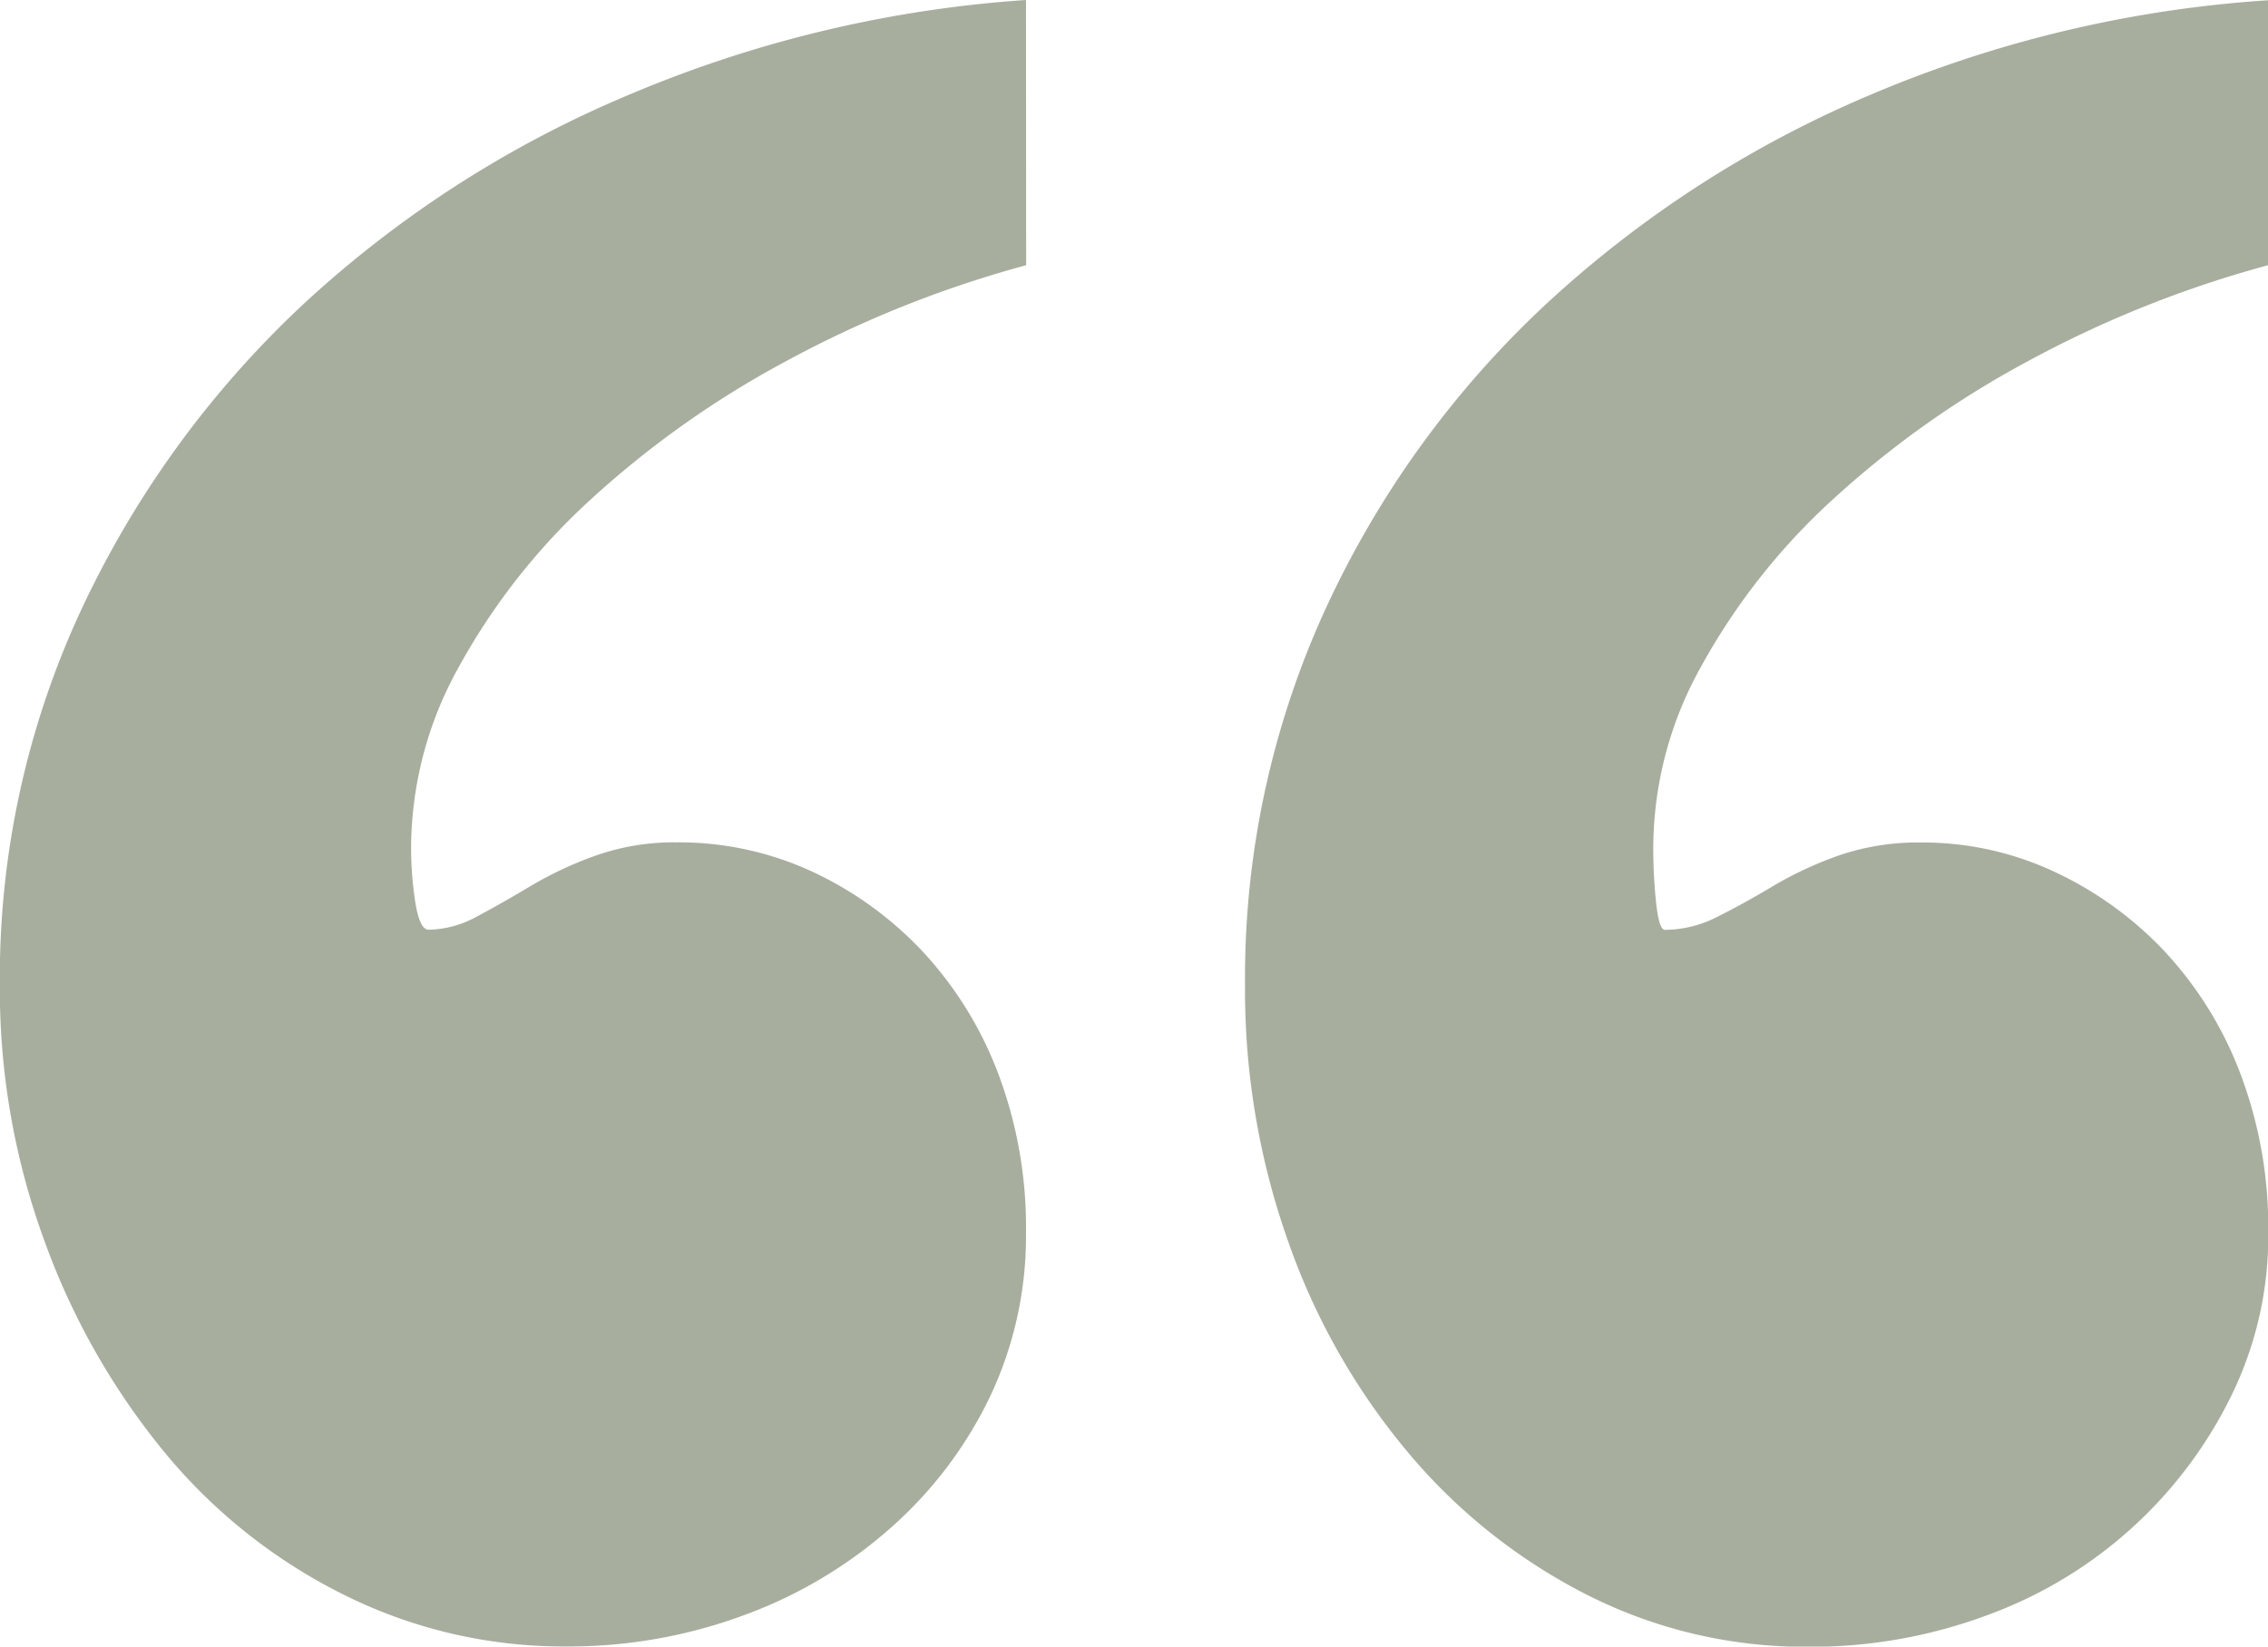<svg xmlns="http://www.w3.org/2000/svg" width="45" height="32.68" viewBox="0 0 45 32.68">
  <path id="Path_300" data-name="Path 300" d="M46.743,20.677a22.03,22.03,0,0,0-4.772,1.909A19.051,19.051,0,0,0,38.1,25.333a12.9,12.9,0,0,0-2.6,3.3,7.408,7.408,0,0,0-.954,3.557,10.537,10.537,0,0,0,.058,1.157q.058.521.174.521a2.31,2.31,0,0,0,1.041-.26q.521-.26,1.1-.607a7.387,7.387,0,0,1,1.3-.607,4.849,4.849,0,0,1,1.648-.26,6.166,6.166,0,0,1,2.632.578,7.13,7.13,0,0,1,2.2,1.591,7.389,7.389,0,0,1,1.5,2.429,8.655,8.655,0,0,1,.549,3.152,7.194,7.194,0,0,1-.723,3.21,8.709,8.709,0,0,1-4.83,4.367,10.026,10.026,0,0,1-3.586.636,9.567,9.567,0,0,1-4.338-1.012,11.3,11.3,0,0,1-3.557-2.805,13.385,13.385,0,0,1-2.4-4.193,14.944,14.944,0,0,1-.868-5.119,17.559,17.559,0,0,1,1.62-7.519,19.274,19.274,0,0,1,4.4-6.044,22.13,22.13,0,0,1,6.449-4.136,24.159,24.159,0,0,1,7.837-1.851Zm-24.64,0a22.03,22.03,0,0,0-4.772,1.909,19.051,19.051,0,0,0-3.875,2.747,12.9,12.9,0,0,0-2.6,3.3A7.408,7.408,0,0,0,9.9,32.187a7.067,7.067,0,0,0,.087,1.157q.087.521.26.521a2.035,2.035,0,0,0,.954-.26q.492-.26,1.07-.607a7.387,7.387,0,0,1,1.3-.607,4.666,4.666,0,0,1,1.591-.26,6.3,6.3,0,0,1,2.69.578,7.13,7.13,0,0,1,2.2,1.591,7.389,7.389,0,0,1,1.5,2.429A8.655,8.655,0,0,1,22.1,39.88a7.444,7.444,0,0,1-.694,3.21,8.2,8.2,0,0,1-1.938,2.6,9.1,9.1,0,0,1-2.921,1.764,10.026,10.026,0,0,1-3.586.636A9.747,9.747,0,0,1,8.6,47.081,10.882,10.882,0,0,1,5.04,44.276a14.181,14.181,0,0,1-2.4-4.193,14.51,14.51,0,0,1-.9-5.119,17.3,17.3,0,0,1,1.648-7.519A19.668,19.668,0,0,1,7.816,21.4a22.023,22.023,0,0,1,6.478-4.136A24.347,24.347,0,0,1,22.1,15.413Z" transform="translate(-1.743 -15.413)" fill="#a7ae9e"/>
</svg>
